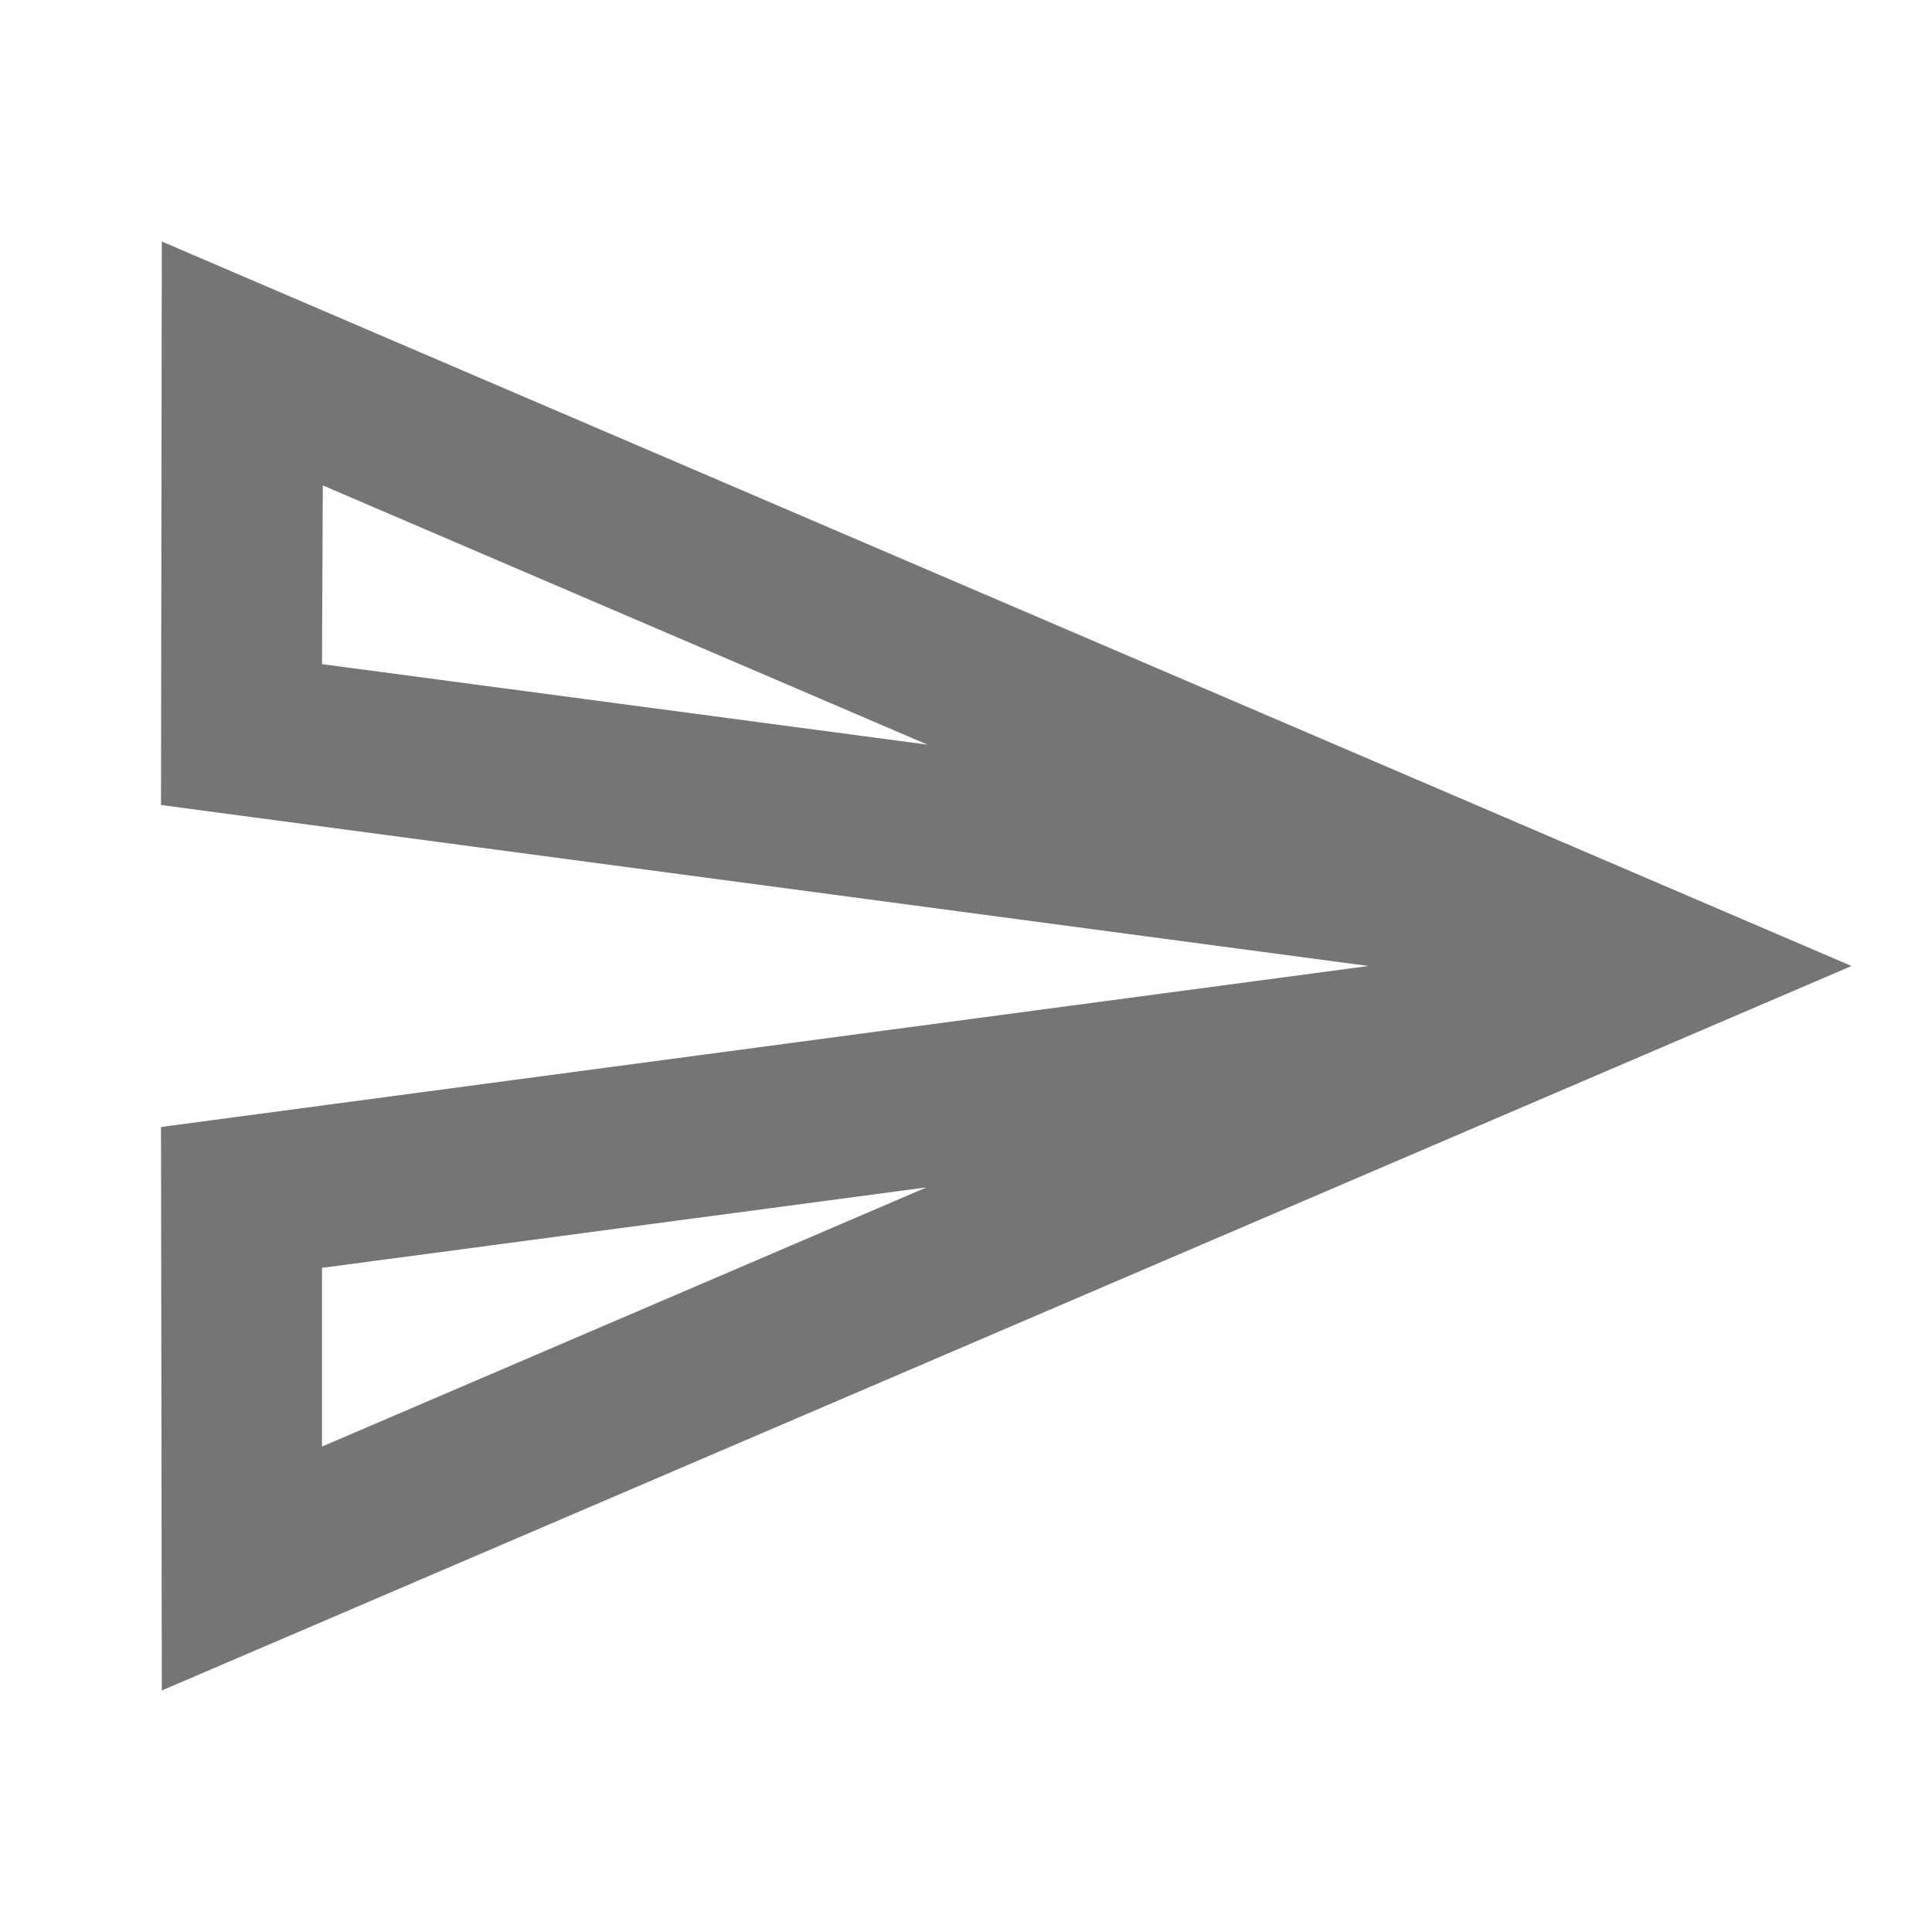 <svg width="24" height="24" viewBox="0 0 24 24" fill="none" xmlns="http://www.w3.org/2000/svg">
<path d="M4.01 6.03L11.52 9.25L4 8.25L4.01 6.03ZM11.51 14.75L4 17.97V15.75L11.51 14.75ZM2.01 3L2 10L17 12L2 14L2.01 21L23 12L2.01 3Z" fill="black" fill-opacity="0.54"/>
</svg>
